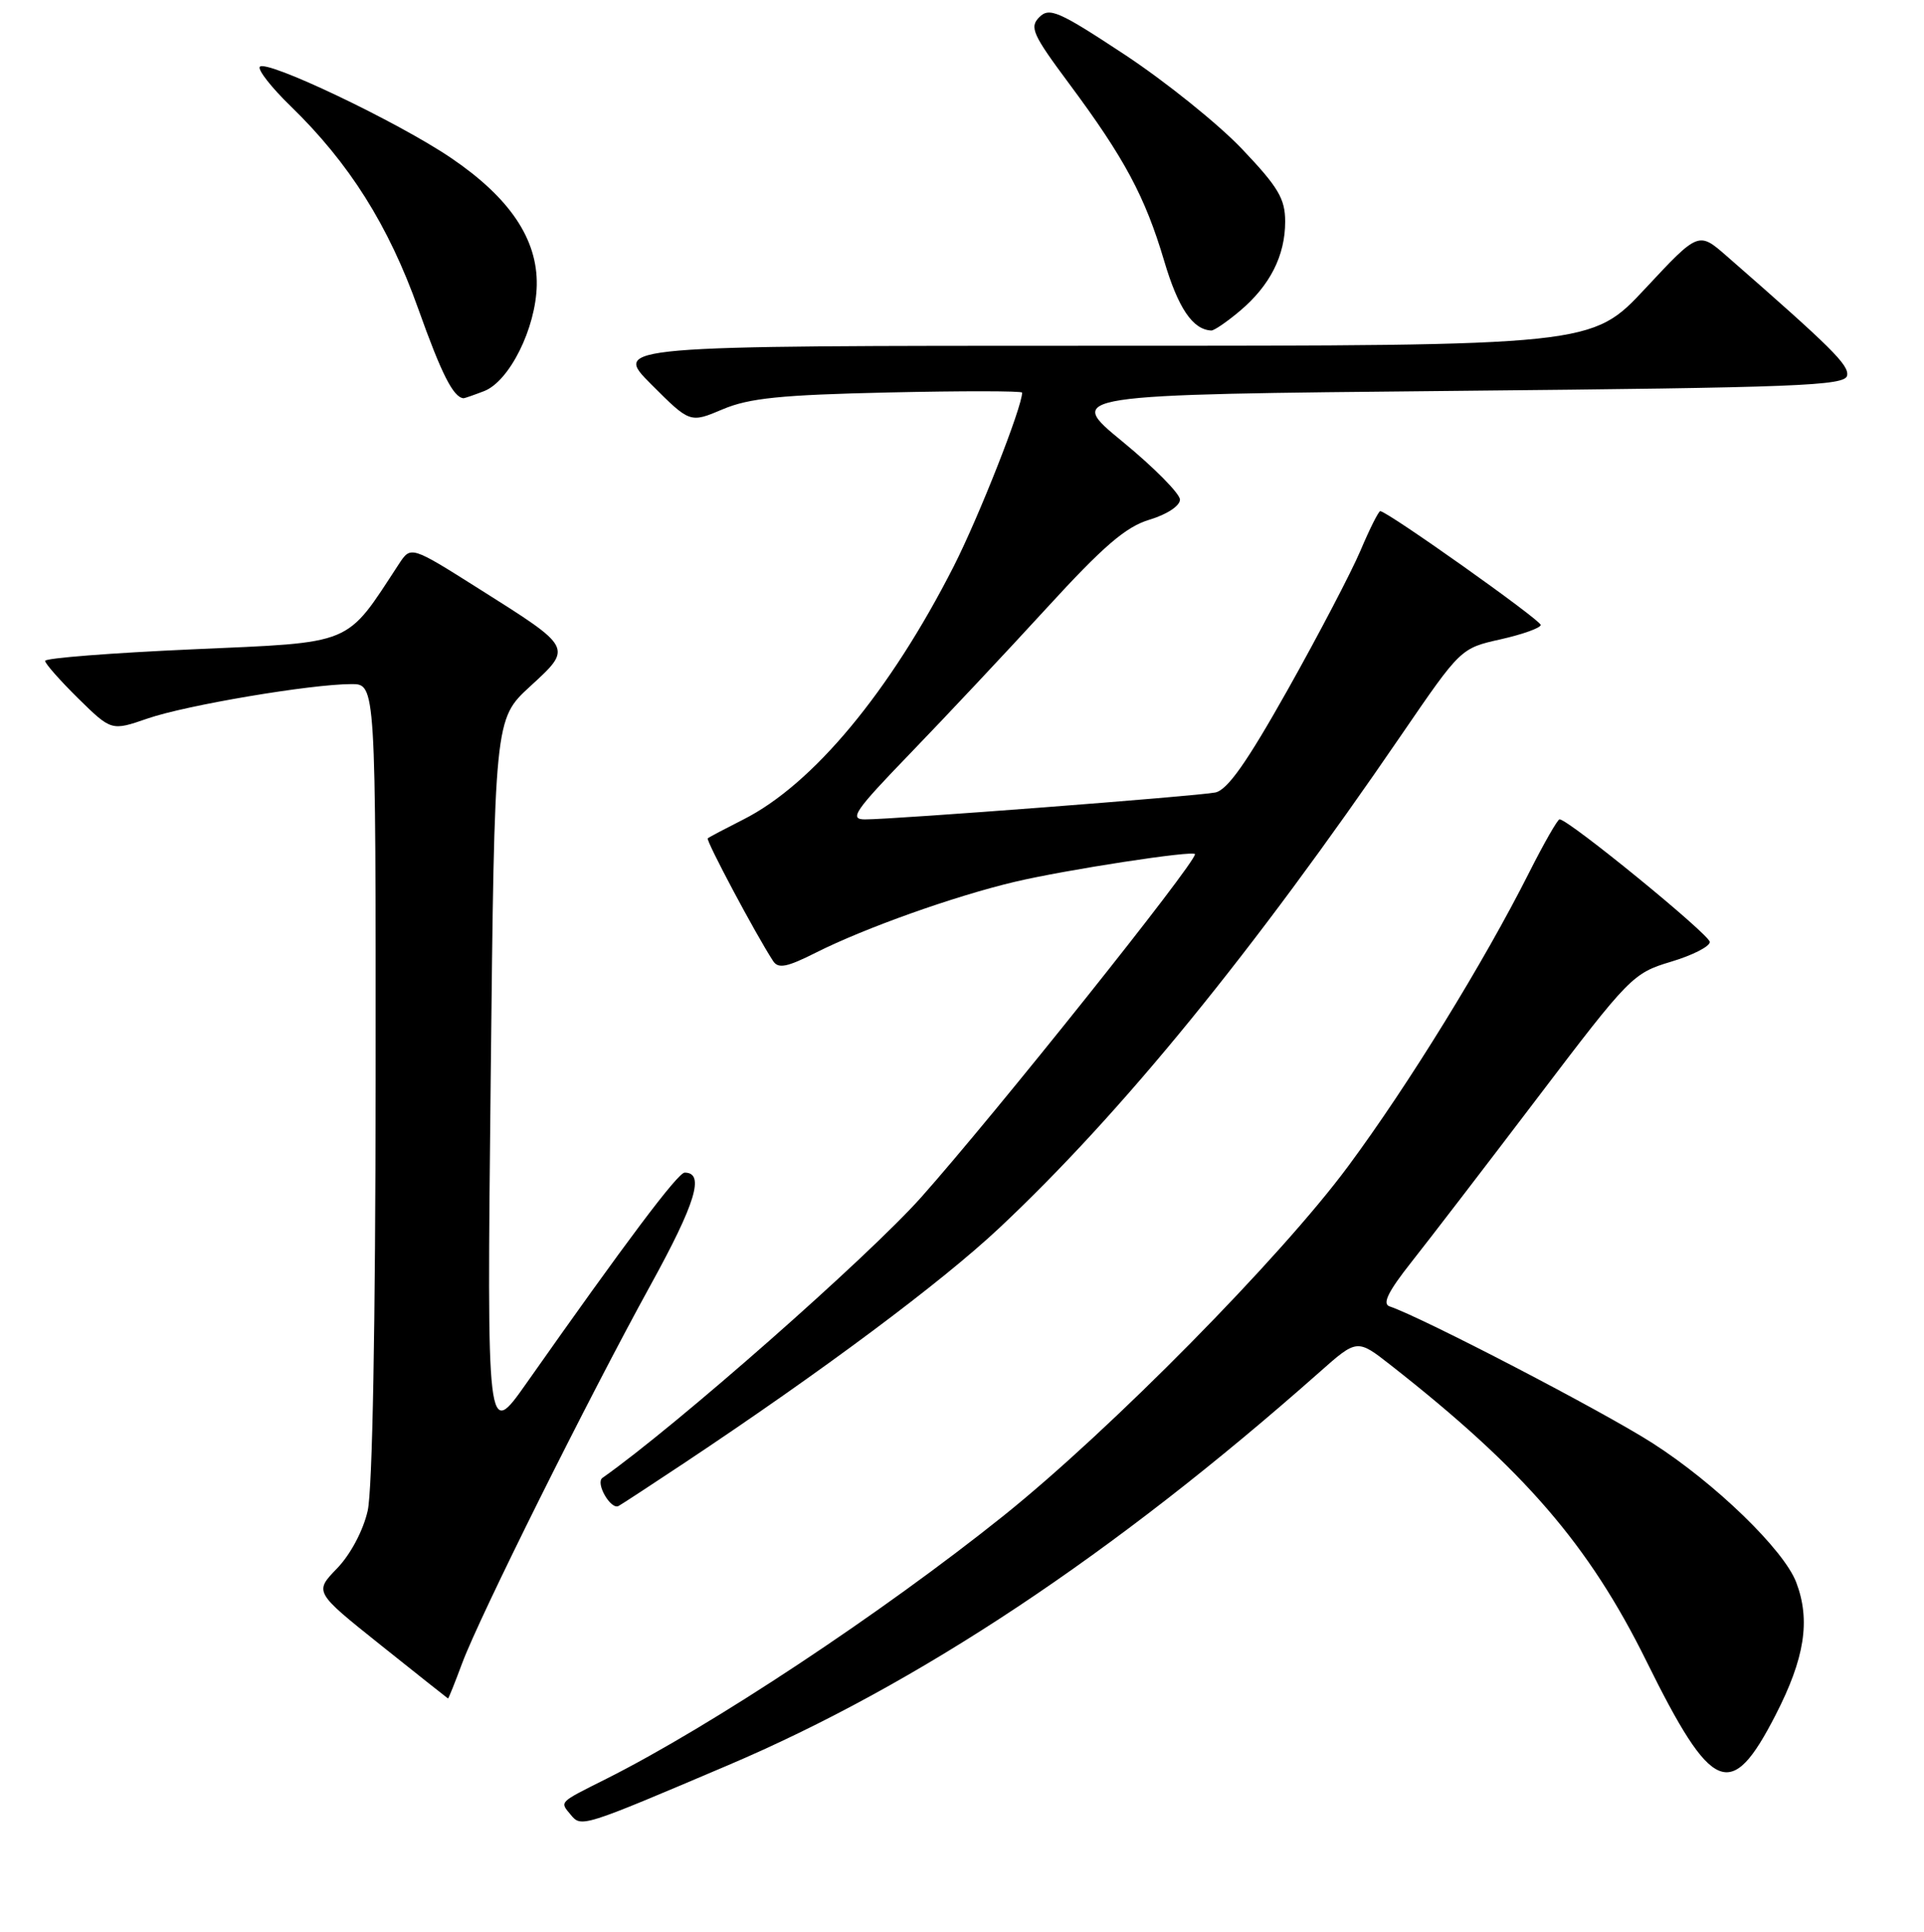<?xml version="1.0" encoding="UTF-8" standalone="no"?>
<!DOCTYPE svg PUBLIC "-//W3C//DTD SVG 1.1//EN" "http://www.w3.org/Graphics/SVG/1.1/DTD/svg11.dtd" >
<svg xmlns="http://www.w3.org/2000/svg" xmlns:xlink="http://www.w3.org/1999/xlink" version="1.1" viewBox="0 0 256 257">
 <g >
 <path fill="currentColor"
d=" M 96.82 234.86 C 122.13 224.10 148.15 206.81 175.54 182.57 C 180.57 178.11 180.57 178.11 185.04 181.61 C 202.79 195.52 211.42 205.52 219.07 221.00 C 227.81 238.69 230.31 239.73 236.24 228.18 C 240.14 220.60 240.92 215.56 239.00 210.51 C 237.36 206.19 228.24 197.35 219.93 192.02 C 213.33 187.78 189.27 175.27 184.88 173.79 C 183.89 173.45 184.73 171.78 187.79 167.91 C 190.15 164.93 197.72 155.07 204.61 146.00 C 216.80 129.95 217.28 129.46 222.32 127.95 C 225.17 127.10 227.50 125.92 227.50 125.32 C 227.50 124.35 208.70 109.00 207.51 109.00 C 207.25 109.00 205.43 112.18 203.47 116.06 C 197.46 127.99 187.43 144.28 179.39 155.14 C 170.42 167.27 147.74 190.26 133.50 201.67 C 117.33 214.61 94.71 229.59 80.71 236.63 C 74.25 239.87 74.47 239.65 75.94 241.43 C 77.35 243.13 77.42 243.11 96.82 234.86 Z  M 61.50 221.25 C 63.85 214.96 78.23 186.11 86.55 170.98 C 92.58 160.03 93.80 156.00 91.10 156.00 C 90.20 156.00 83.31 165.17 70.06 184.00 C 64.78 191.50 64.78 191.50 65.29 143.58 C 65.80 95.67 65.80 95.67 70.52 91.33 C 76.21 86.10 76.30 86.26 63.73 78.33 C 54.67 72.61 54.67 72.61 53.08 75.03 C 45.90 85.99 47.29 85.42 25.70 86.38 C 14.87 86.86 6.00 87.55 6.00 87.92 C 6.00 88.28 7.99 90.53 10.41 92.92 C 14.83 97.25 14.83 97.25 19.66 95.58 C 24.81 93.81 41.33 91.02 46.75 91.01 C 50.00 91.00 50.00 91.00 49.98 143.75 C 49.96 176.32 49.56 198.22 48.92 201.00 C 48.32 203.63 46.63 206.81 44.85 208.65 C 41.81 211.79 41.81 211.79 50.65 218.85 C 55.52 222.74 59.55 225.93 59.61 225.96 C 59.68 225.98 60.53 223.86 61.50 221.25 Z  M 91.00 194.66 C 109.43 182.41 125.26 170.60 132.98 163.35 C 149.25 148.07 166.66 126.72 186.49 97.73 C 194.36 86.24 194.36 86.24 199.68 85.05 C 202.61 84.39 205.00 83.53 205.00 83.14 C 205.00 82.48 184.58 68.00 183.65 68.00 C 183.43 68.00 182.24 70.36 181.02 73.25 C 179.79 76.14 175.44 84.46 171.35 91.74 C 165.89 101.45 163.32 105.10 161.70 105.43 C 159.24 105.92 118.86 109.02 115.07 109.01 C 112.95 109.00 113.72 107.88 121.09 100.25 C 125.74 95.44 133.91 86.74 139.24 80.92 C 146.84 72.62 149.81 70.07 152.97 69.13 C 155.26 68.44 157.00 67.30 157.00 66.47 C 157.00 65.68 153.57 62.21 149.37 58.76 C 141.74 52.50 141.74 52.50 193.61 52.00 C 239.30 51.56 245.51 51.32 245.77 49.96 C 246.04 48.57 243.74 46.29 229.75 34.07 C 226.00 30.79 226.00 30.79 218.90 38.40 C 211.80 46.00 211.80 46.00 146.66 46.00 C 81.52 46.00 81.52 46.00 86.67 51.15 C 91.81 56.29 91.81 56.29 96.16 54.45 C 99.67 52.96 103.90 52.53 118.25 52.21 C 128.01 51.99 136.00 52.00 136.00 52.23 C 136.00 54.15 130.27 68.70 126.92 75.30 C 118.43 92.00 108.17 104.35 98.89 109.03 C 96.48 110.25 94.35 111.37 94.17 111.53 C 93.89 111.78 100.53 124.27 102.86 127.84 C 103.55 128.91 104.68 128.69 108.61 126.71 C 115.09 123.45 126.95 119.23 135.00 117.32 C 141.80 115.71 159.00 113.07 159.00 113.64 C 159.00 114.91 132.42 148.20 122.58 159.27 C 115.49 167.23 89.98 189.70 80.16 196.61 C 79.18 197.30 81.30 200.94 82.32 200.34 C 82.97 199.96 86.88 197.40 91.00 194.66 Z  M 64.39 52.04 C 67.78 50.75 71.31 43.65 71.42 37.93 C 71.53 31.81 67.83 26.32 60.04 21.03 C 52.98 16.23 35.25 7.79 34.56 8.90 C 34.30 9.32 36.13 11.66 38.63 14.08 C 46.48 21.70 51.68 29.95 55.65 41.08 C 58.75 49.78 60.32 52.87 61.68 52.98 C 61.79 52.99 63.01 52.57 64.39 52.04 Z  M 164.96 41.38 C 168.98 38.00 171.00 34.01 171.00 29.48 C 171.00 26.43 170.08 24.89 165.25 19.81 C 162.09 16.49 155.07 10.85 149.65 7.27 C 140.88 1.49 139.63 0.94 138.29 2.28 C 136.95 3.62 137.39 4.59 142.26 11.14 C 149.62 21.04 152.36 26.15 154.90 34.71 C 156.76 40.99 158.70 43.86 161.17 43.97 C 161.54 43.99 163.25 42.82 164.96 41.38 Z "/>
</g>
</svg>
